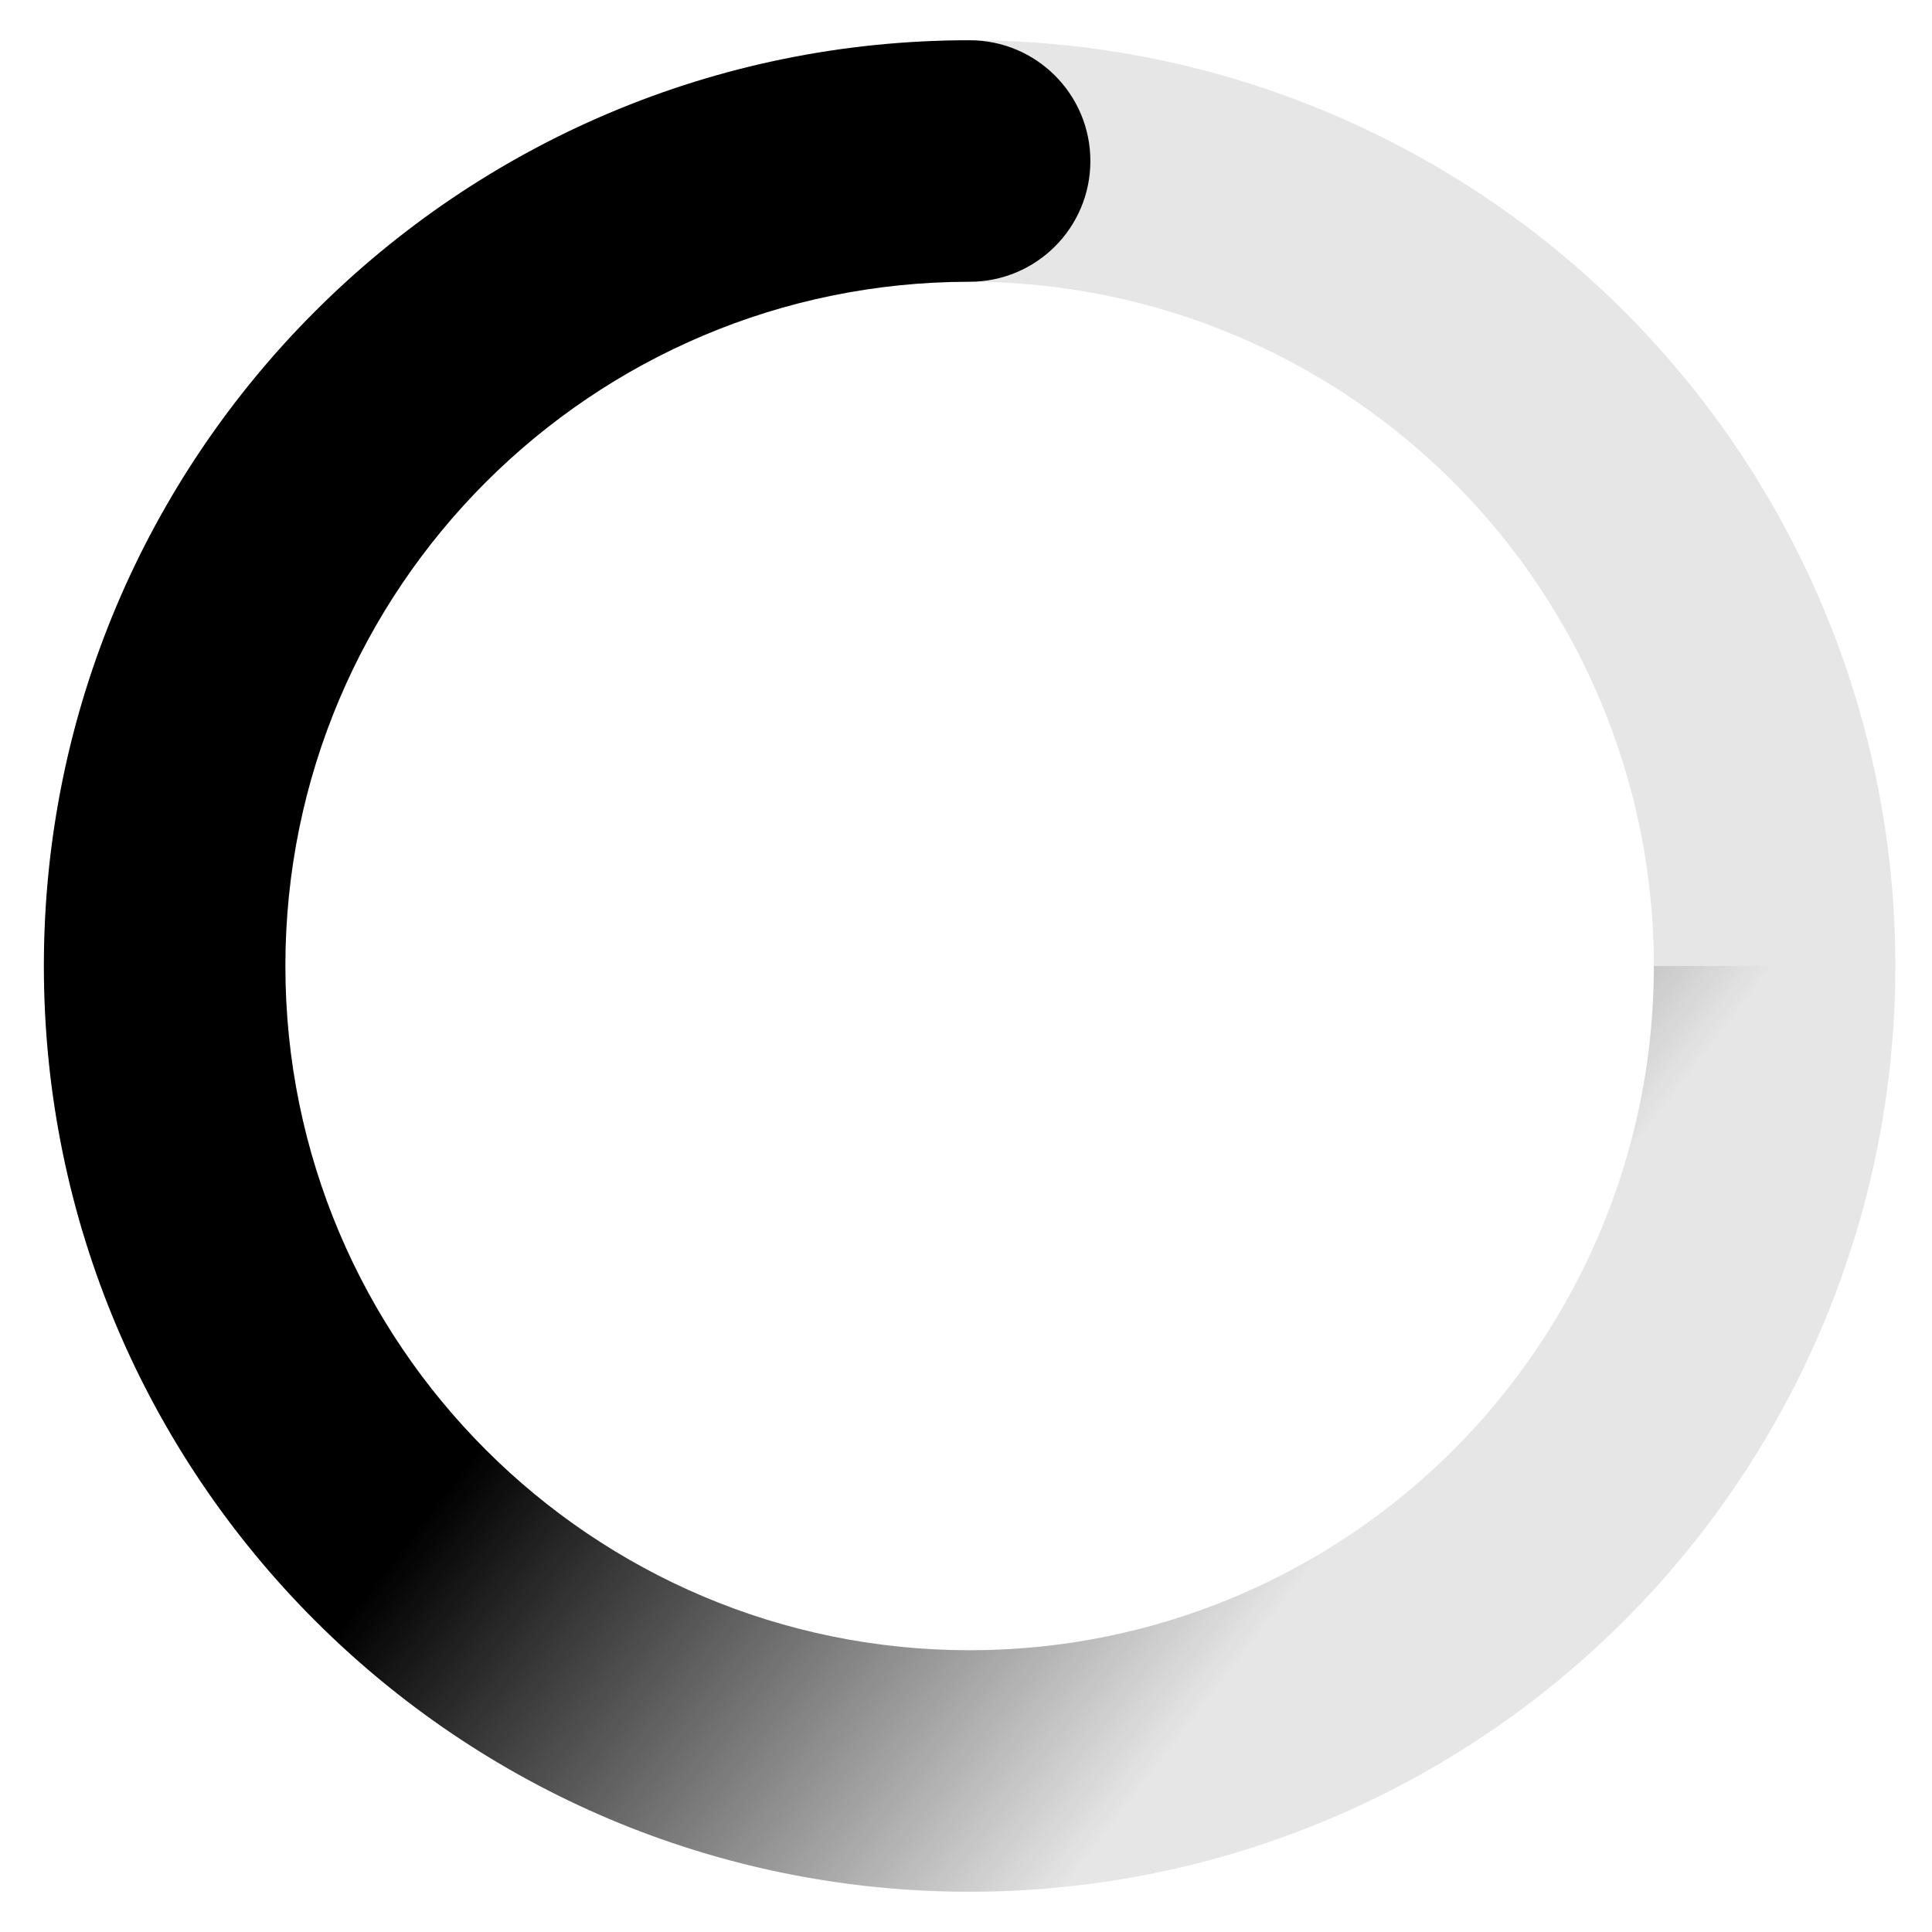 <svg width="24" height="24" viewBox="0 0 24 24" fill="none" xmlns="http://www.w3.org/2000/svg">
<circle cx="12.045" cy="12" r="10" transform="rotate(-180 12.045 12)" stroke="black" stroke-opacity="0.1" stroke-width="3"/>
<path d="M12.045 3.5C12.874 3.5 13.545 2.828 13.545 2C13.545 1.172 12.874 0.5 12.045 0.5L12.045 3.5ZM12.045 20.5C7.351 20.5 3.545 16.694 3.545 12L0.545 12C0.545 18.351 5.694 23.5 12.045 23.5L12.045 20.5ZM20.545 12C20.545 16.694 16.74 20.5 12.045 20.5L12.045 23.5C18.397 23.5 23.545 18.351 23.545 12L20.545 12ZM12.045 0.5C5.694 0.5 0.545 5.649 0.545 12L3.545 12C3.545 7.306 7.351 3.5 12.045 3.5L12.045 0.5Z" fill="url(#paint0_linear_1014_22382)"/>
<defs>
<linearGradient id="paint0_linear_1014_22382" x1="14.823" y1="6.444" x2="22.045" y2="12" gradientUnits="userSpaceOnUse">
<stop/>
<stop offset="1" stop-opacity="0"/>
</linearGradient>
</defs>
</svg>
